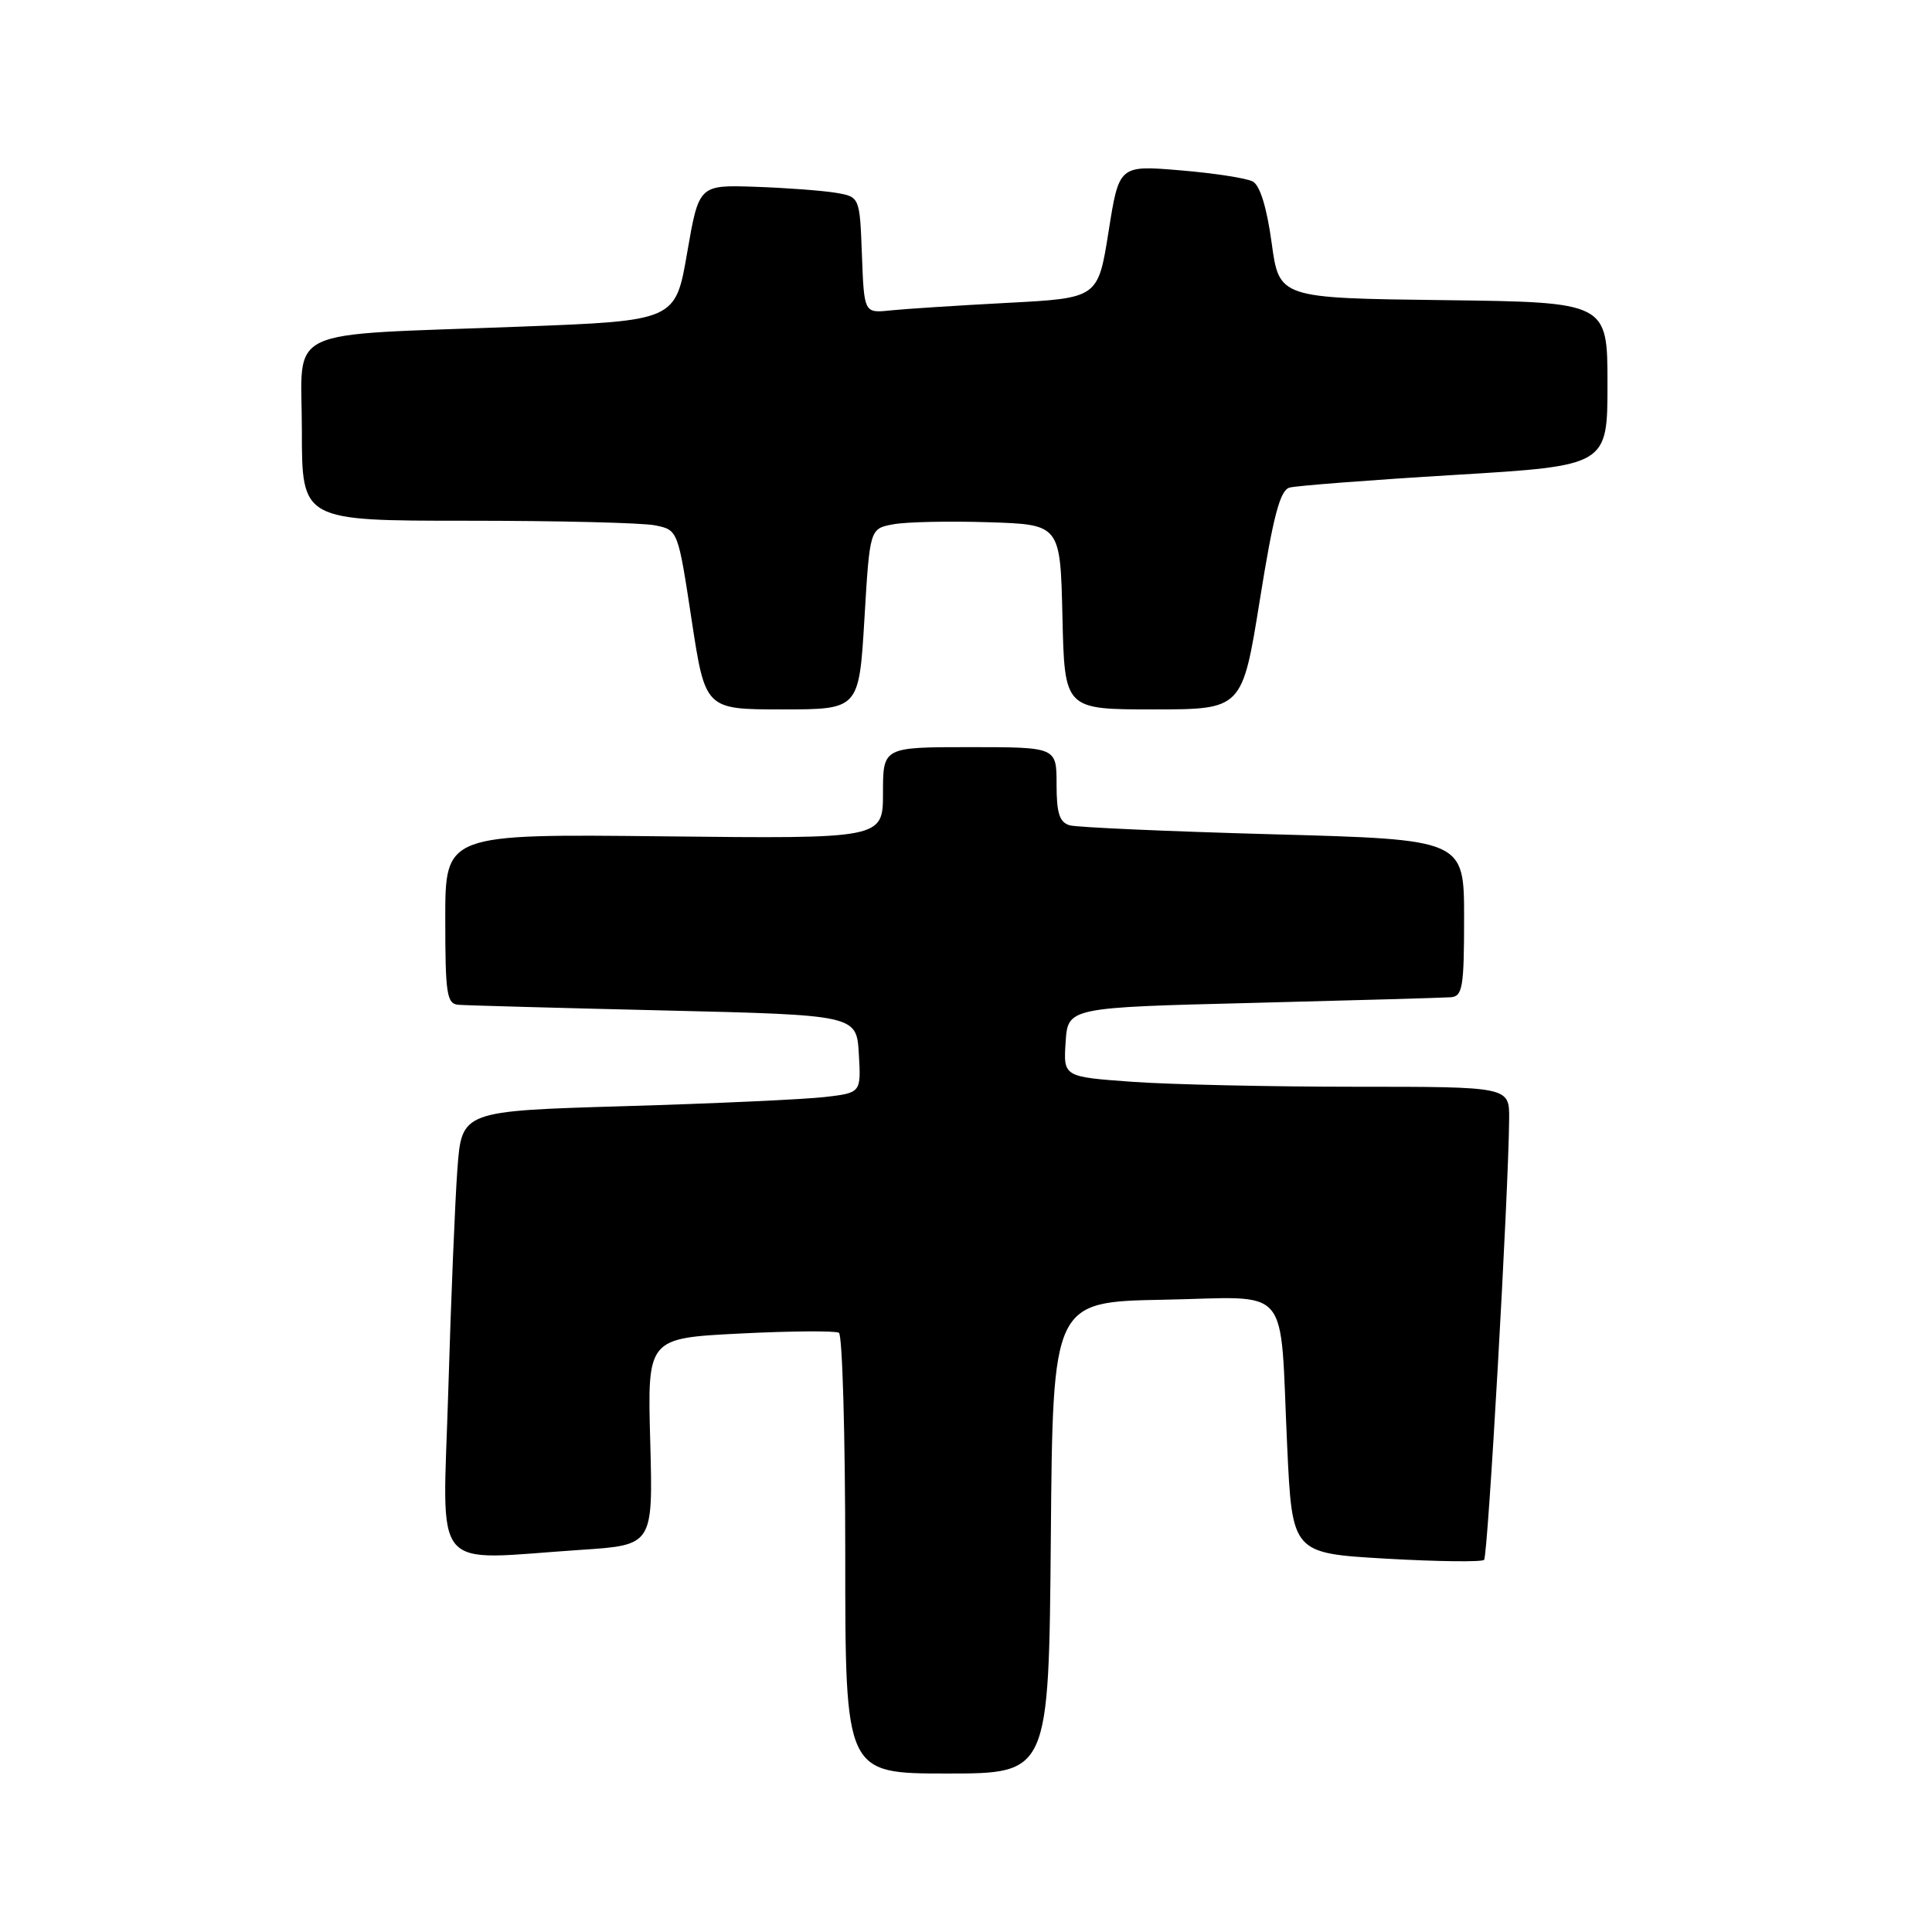 <?xml version="1.0" encoding="UTF-8" standalone="no"?>
<!DOCTYPE svg PUBLIC "-//W3C//DTD SVG 1.1//EN" "http://www.w3.org/Graphics/SVG/1.1/DTD/svg11.dtd" >
<svg xmlns="http://www.w3.org/2000/svg" xmlns:xlink="http://www.w3.org/1999/xlink" version="1.1" viewBox="0 0 256 256">
 <g >
 <path fill="currentColor"
d=" M 139.24 203.75 C 139.50 172.50 139.50 172.50 154.16 172.22 C 171.38 171.90 169.53 169.71 170.56 191.66 C 171.22 205.81 171.22 205.81 183.65 206.53 C 190.49 206.92 196.34 206.99 196.65 206.69 C 197.16 206.17 199.89 158.13 199.97 148.25 C 200.00 144.00 200.00 144.00 179.65 144.00 C 168.46 144.00 155.17 143.71 150.11 143.35 C 140.90 142.69 140.90 142.69 141.20 138.10 C 141.50 133.50 141.50 133.50 166.00 132.89 C 179.47 132.55 191.29 132.21 192.25 132.14 C 193.80 132.02 194.00 130.79 194.00 121.62 C 194.00 111.24 194.00 111.24 168.75 110.55 C 154.86 110.17 142.71 109.63 141.75 109.36 C 140.39 108.97 140.00 107.77 140.00 103.93 C 140.00 99.00 140.00 99.00 128.50 99.00 C 117.00 99.00 117.00 99.00 117.00 105.07 C 117.00 111.14 117.00 111.14 88.00 110.82 C 59.00 110.50 59.00 110.50 59.00 121.75 C 59.00 131.74 59.20 133.02 60.75 133.14 C 61.71 133.22 73.97 133.56 88.00 133.89 C 113.50 134.50 113.50 134.50 113.80 139.65 C 114.10 144.80 114.10 144.80 109.30 145.36 C 106.66 145.67 94.76 146.22 82.84 146.57 C 61.19 147.21 61.19 147.21 60.61 154.86 C 60.30 159.06 59.75 172.29 59.40 184.25 C 58.67 208.99 56.76 206.70 77.02 205.36 C 86.53 204.73 86.53 204.73 86.16 191.02 C 85.78 177.32 85.78 177.32 98.05 176.70 C 104.80 176.36 110.70 176.32 111.16 176.60 C 111.62 176.88 112.00 190.14 112.00 206.06 C 112.00 235.00 112.00 235.00 125.49 235.00 C 138.97 235.00 138.97 235.00 139.24 203.75 Z  M 114.54 82.02 C 115.25 70.04 115.25 70.04 118.38 69.47 C 120.09 69.15 125.78 69.03 131.00 69.20 C 140.50 69.50 140.50 69.50 140.78 81.75 C 141.06 94.00 141.06 94.00 152.83 94.00 C 164.60 94.00 164.60 94.00 166.93 79.53 C 168.72 68.33 169.62 64.95 170.87 64.61 C 171.77 64.36 181.61 63.60 192.75 62.93 C 213.00 61.71 213.00 61.71 213.00 50.87 C 213.00 40.04 213.00 40.04 191.25 39.77 C 169.50 39.50 169.50 39.50 168.50 32.18 C 167.86 27.51 166.96 24.57 166.00 24.05 C 165.18 23.61 160.85 22.94 156.39 22.57 C 148.28 21.89 148.28 21.89 146.89 30.69 C 145.49 39.50 145.49 39.50 133.50 40.13 C 126.90 40.48 119.92 40.93 118.00 41.13 C 114.50 41.50 114.50 41.50 114.21 33.79 C 113.92 26.08 113.92 26.08 110.71 25.54 C 108.94 25.25 104.15 24.89 100.05 24.75 C 92.61 24.50 92.61 24.50 91.05 33.50 C 89.50 42.50 89.50 42.50 69.00 43.28 C 36.91 44.51 40.00 43.04 40.00 57.06 C 40.00 69.00 40.00 69.00 61.87 69.00 C 73.91 69.00 85.12 69.27 86.79 69.61 C 89.83 70.22 89.83 70.22 91.64 82.11 C 93.45 94.00 93.45 94.00 103.64 94.00 C 113.82 94.00 113.82 94.00 114.54 82.02 Z "/>
</g>
</svg>